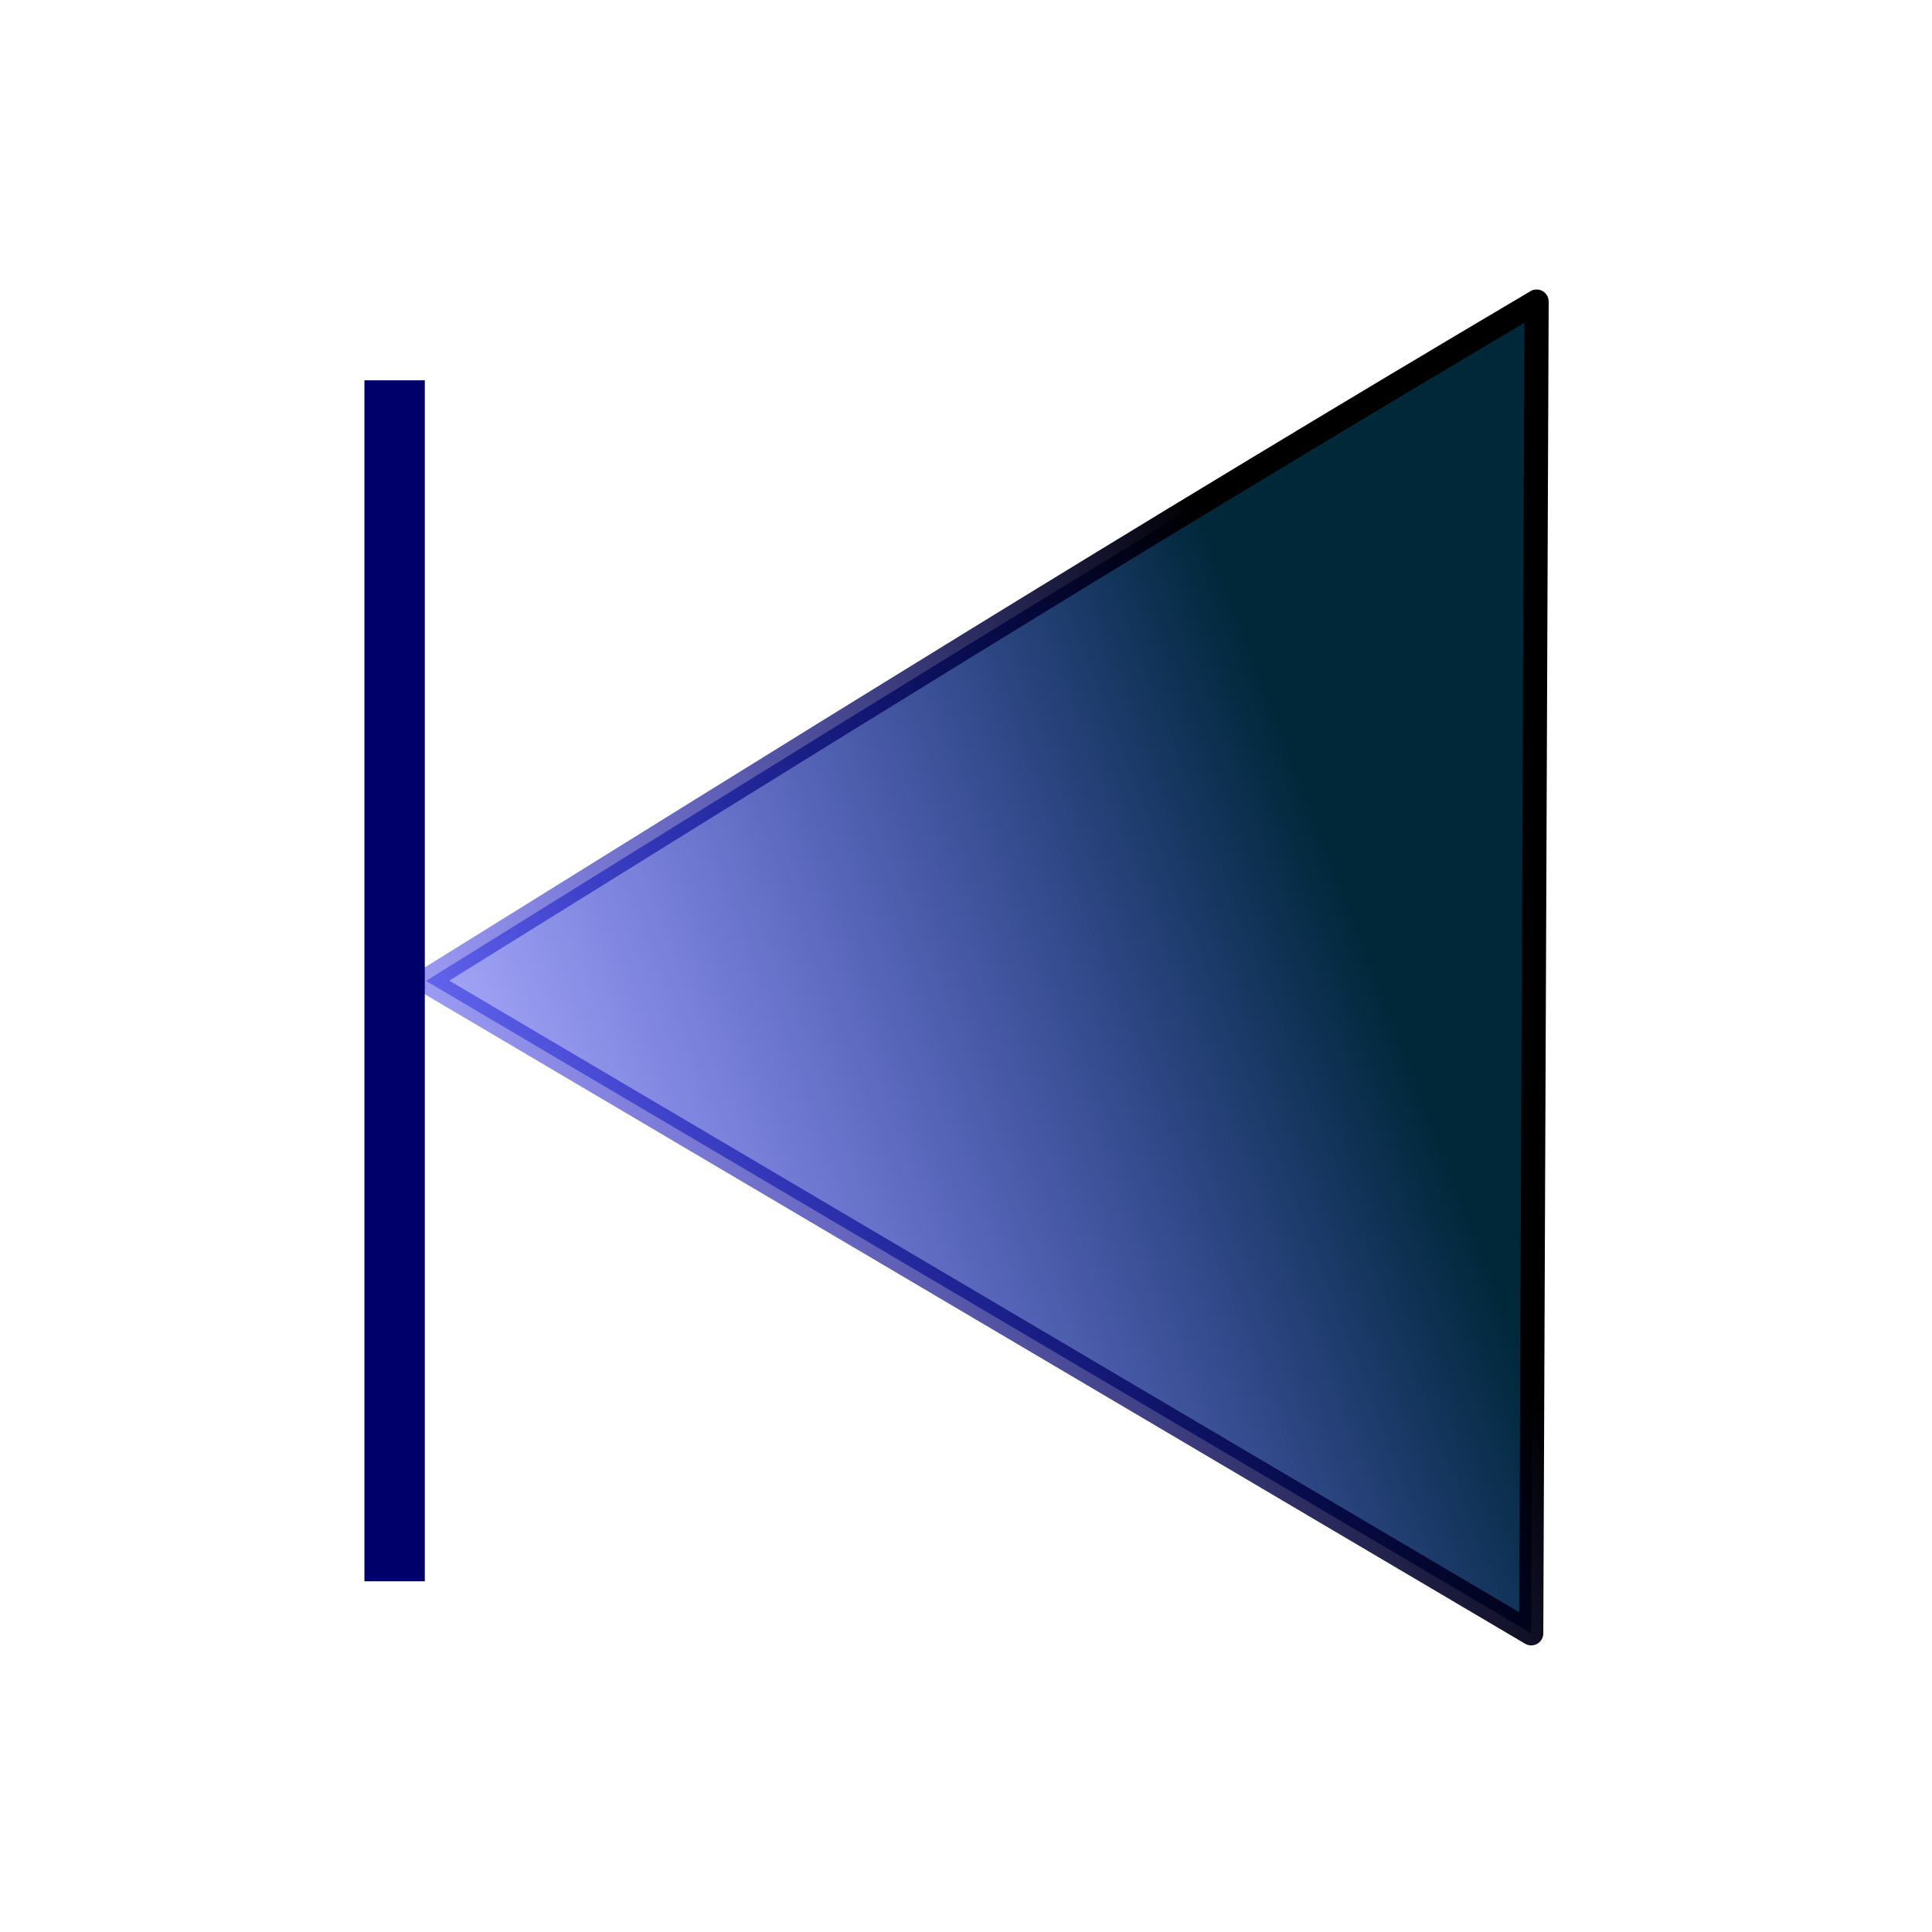 <?xml version="1.0" encoding="UTF-8" standalone="no"?>
<!-- Created with Inkscape (http://www.inkscape.org/) -->

<svg
   xmlns:dc="http://purl.org/dc/elements/1.1/"
   xmlns:cc="http://creativecommons.org/ns#"
   xmlns:rdf="http://www.w3.org/1999/02/22-rdf-syntax-ns#"
   xmlns:svg="http://www.w3.org/2000/svg"
   xmlns="http://www.w3.org/2000/svg"
   xmlns:xlink="http://www.w3.org/1999/xlink"
   xmlns:sodipodi="http://sodipodi.sourceforge.net/DTD/sodipodi-0.dtd"
   xmlns:inkscape="http://www.inkscape.org/namespaces/inkscape"
   width="32px"
   height="32px"
   id="svg3058"
   version="1.1"
   inkscape:version="0.48.5 r10040"
   sodipodi:docname="first.svg"
   inkscape:export-filename="/users/knobel/git/silx/silx/resources/gui/icons/first.png"
   inkscape:export-xdpi="128.16402"
   inkscape:export-ydpi="128.16402">
  <defs
     id="defs3060">
    <linearGradient
       id="linearGradient3890">
      <stop
         style="stop-color:#000000;stop-opacity:1;"
         offset="0"
         id="stop3892" />
      <stop
         style="stop-color:#0000ff;stop-opacity:0.306;"
         offset="1"
         id="stop3894" />
    </linearGradient>
    <linearGradient
       id="linearGradient3844">
      <stop
         style="stop-color:#00004c;stop-opacity:1;"
         offset="0"
         id="stop3846" />
      <stop
         style="stop-color:#00007c;stop-opacity:0;"
         offset="1"
         id="stop3848" />
    </linearGradient>
    <linearGradient
       id="linearGradient3836">
      <stop
         style="stop-color:#002839;stop-opacity:1;"
         offset="0"
         id="stop3838" />
      <stop
         style="stop-color:#0000ff;stop-opacity:0.259;"
         offset="1"
         id="stop3840" />
    </linearGradient>
    <linearGradient
       inkscape:collect="always"
       xlink:href="#linearGradient3836"
       id="linearGradient3842"
       x1="11.913"
       y1="10.398"
       x2="27.737"
       y2="16.471"
       gradientUnits="userSpaceOnUse"
       gradientTransform="matrix(-1,0,0,1,32.506,0)" />
    <linearGradient
       inkscape:collect="always"
       xlink:href="#linearGradient3890"
       id="linearGradient3896"
       x1="11.913"
       y1="10.398"
       x2="27.737"
       y2="16.471"
       gradientUnits="userSpaceOnUse"
       gradientTransform="matrix(-1,0,0,1,32.506,0)" />
  </defs>
  <sodipodi:namedview
     id="base"
     pagecolor="#ffffff"
     bordercolor="#666666"
     borderopacity="1.0"
     inkscape:pageopacity="0.0"
     inkscape:pageshadow="2"
     inkscape:zoom="31.672167"
     inkscape:cx="7.9441102"
     inkscape:cy="14.464096"
     inkscape:current-layer="layer1"
     showgrid="true"
     inkscape:grid-bbox="true"
     inkscape:document-units="px"
     inkscape:window-width="1920"
     inkscape:window-height="1134"
     inkscape:window-x="1920"
     inkscape:window-y="27"
     inkscape:window-maximized="1" />
  <g
     id="layer1"
     inkscape:label="Layer 1"
     inkscape:groupmode="layer">
    <path
       style="fill:url(#linearGradient3842);fill-opacity:1;stroke:url(#linearGradient3896);stroke-width:0.4;stroke-linecap:butt;stroke-linejoin:round;stroke-miterlimit:4;stroke-opacity:1;stroke-dasharray:none"
       d="M 25.451,4.995 C 18.837,8.906 12.979,12.566 7.055,16.247 l 18.307,10.806 z"
       id="path3066"
       inkscape:connector-curvature="0"
       sodipodi:nodetypes="cccc"
       inkscape:export-filename="/users/knobel/git/silx/silx/resources/gui/icons/previous.png"
       inkscape:export-xdpi="128.16402"
       inkscape:export-ydpi="128.16402" />
    <path
       style="fill:none;stroke:#00006a;stroke-width:1;stroke-linecap:butt;stroke-linejoin:miter;stroke-miterlimit:4;stroke-opacity:1;stroke-dasharray:none"
       d="m 6.536,6.299 -1e-7,9.946 0,9.946"
       id="path3917-3"
       inkscape:connector-curvature="0"
       sodipodi:nodetypes="ccc" />
  </g>
</svg>
